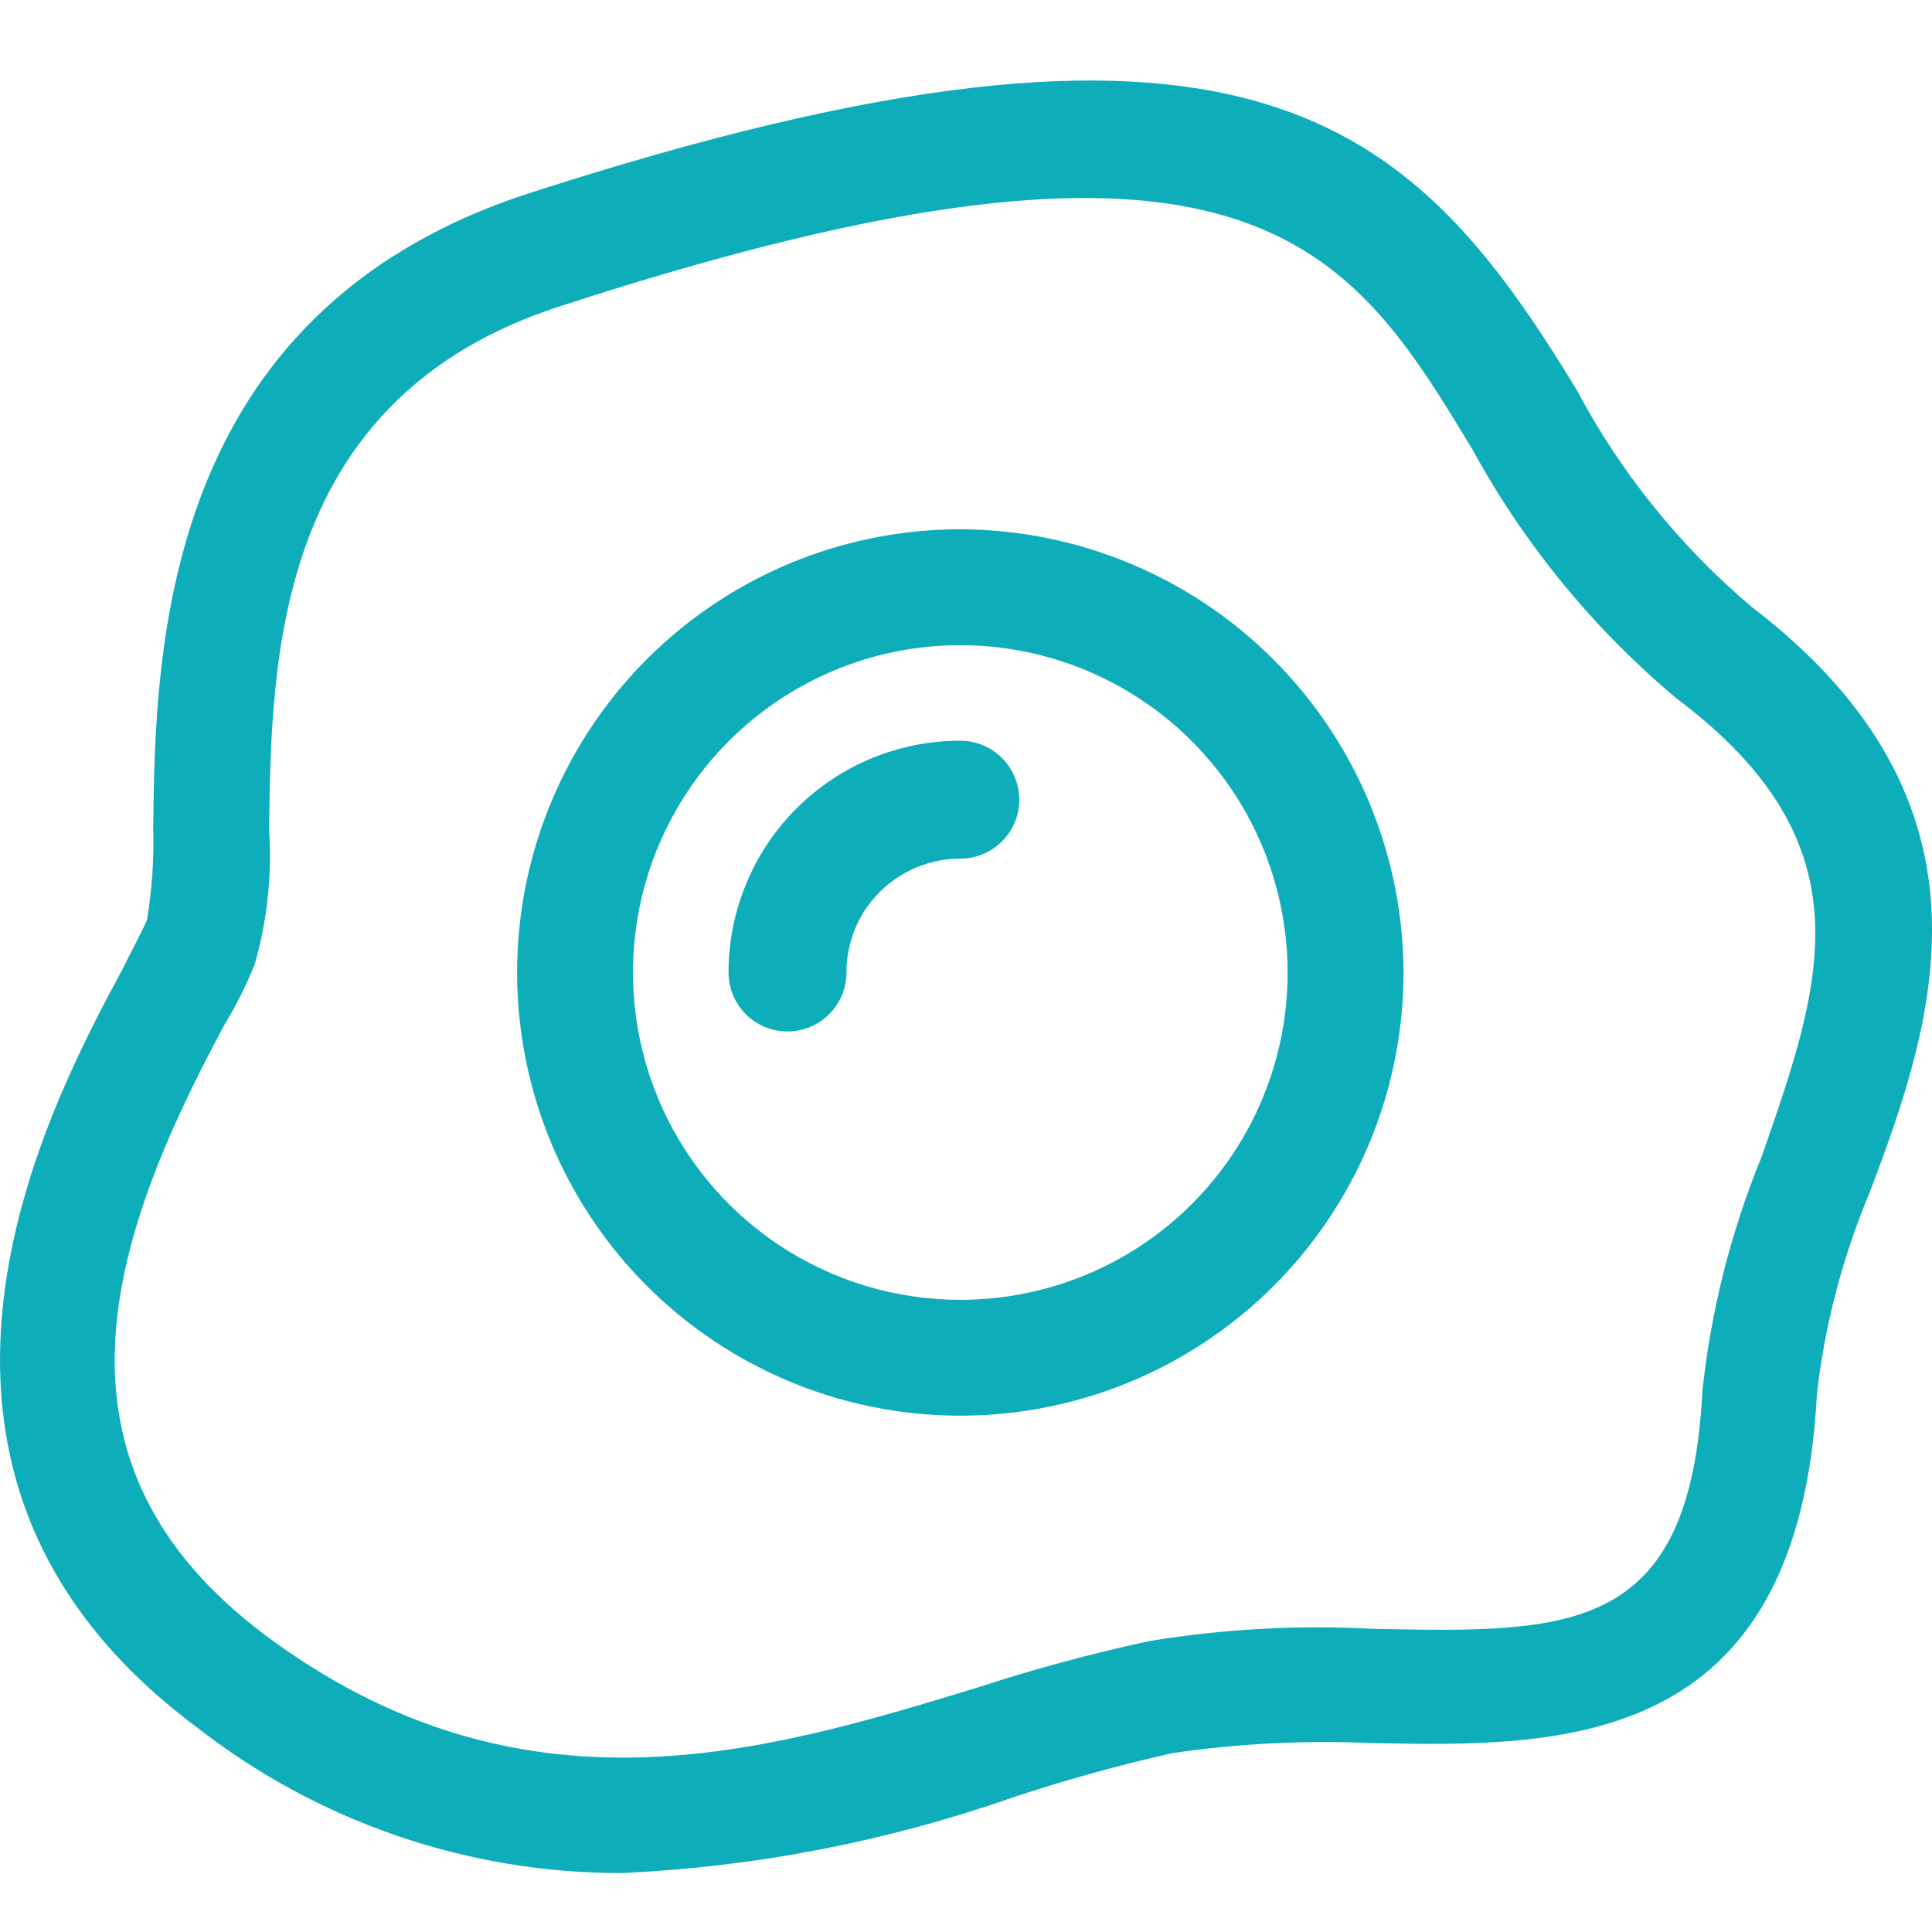 <svg width="24" height="24" viewBox="0 0 24 24" fill="none" xmlns="http://www.w3.org/2000/svg">
<g clip-path="url(#clip0_3011_29186)">
<path d="M21.754 7.534C20.864 6.781 20.127 5.864 19.581 4.834C17.536 1.478 15.515 -0.496 6.549 2.408C2.004 3.898 1.928 8.065 1.903 10.287C1.914 10.668 1.889 11.048 1.827 11.424C1.776 11.55 1.65 11.778 1.527 12.03C0.618 13.722 -1.832 18.268 2.436 21.45C3.943 22.629 5.801 23.269 7.715 23.268C9.368 23.194 11.001 22.88 12.564 22.334C13.221 22.115 13.888 21.93 14.564 21.778C15.375 21.659 16.195 21.617 17.014 21.652C19.388 21.703 22.344 21.752 22.571 17.308C22.671 16.448 22.892 15.606 23.228 14.808C24.027 12.687 24.961 9.984 21.754 7.534ZM21.88 14.379C21.501 15.306 21.254 16.283 21.148 17.279C20.995 20.309 19.506 20.284 17.056 20.234C16.127 20.184 15.196 20.235 14.278 20.386C13.553 20.542 12.836 20.736 12.131 20.967C9.479 21.775 6.473 22.684 3.291 20.31C0.437 18.163 1.346 15.41 2.786 12.734C2.933 12.492 3.06 12.238 3.165 11.976C3.319 11.435 3.38 10.873 3.343 10.312C3.368 8.165 3.419 4.933 6.98 3.797C15.517 1.019 16.754 3.039 18.295 5.59C18.938 6.765 19.795 7.81 20.82 8.671C23.245 10.489 22.638 12.207 21.88 14.379Z" fill="#0DADB9"/>
<path d="M11.929 6.575C10.84 6.575 9.776 6.898 8.871 7.503C7.965 8.108 7.26 8.968 6.843 9.974C6.426 10.98 6.317 12.087 6.53 13.155C6.742 14.223 7.266 15.204 8.036 15.974C8.806 16.744 9.787 17.268 10.855 17.48C11.923 17.693 13.03 17.584 14.036 17.167C15.042 16.75 15.902 16.045 16.507 15.139C17.112 14.234 17.435 13.169 17.435 12.081C17.431 10.622 16.85 9.223 15.818 8.192C14.787 7.16 13.388 6.579 11.929 6.575ZM11.929 16.147C11.125 16.147 10.339 15.909 9.67 15.462C9.001 15.015 8.48 14.38 8.172 13.637C7.865 12.894 7.784 12.076 7.941 11.287C8.098 10.499 8.485 9.774 9.054 9.205C9.623 8.637 10.347 8.249 11.136 8.092C11.925 7.936 12.742 8.016 13.485 8.324C14.228 8.632 14.863 9.153 15.31 9.822C15.757 10.49 15.995 11.276 15.995 12.081C15.996 12.615 15.891 13.144 15.687 13.637C15.483 14.131 15.183 14.579 14.805 14.957C14.428 15.335 13.979 15.634 13.486 15.838C12.992 16.042 12.463 16.147 11.929 16.147Z" fill="#0DADB9"/>
<path d="M11.929 9.201C11.551 9.201 11.176 9.276 10.827 9.42C10.478 9.565 10.16 9.777 9.893 10.044C9.625 10.312 9.413 10.629 9.269 10.979C9.124 11.328 9.05 11.703 9.05 12.081C9.05 12.275 9.127 12.461 9.264 12.599C9.402 12.736 9.588 12.813 9.782 12.813C9.977 12.813 10.163 12.736 10.3 12.599C10.438 12.461 10.515 12.275 10.515 12.081C10.515 11.895 10.551 11.711 10.622 11.539C10.693 11.367 10.797 11.211 10.928 11.08C11.06 10.949 11.216 10.845 11.388 10.774C11.559 10.703 11.743 10.666 11.929 10.666C12.123 10.666 12.31 10.589 12.447 10.452C12.584 10.315 12.662 10.128 12.662 9.934C12.662 9.74 12.584 9.553 12.447 9.416C12.31 9.279 12.123 9.201 11.929 9.201Z" fill="#0DADB9"/>
</g>
<defs>
<clipPath id="clip0_3011_29186">
<rect width="24" height="24" fill="white"/>
</clipPath>
</defs>
</svg>

